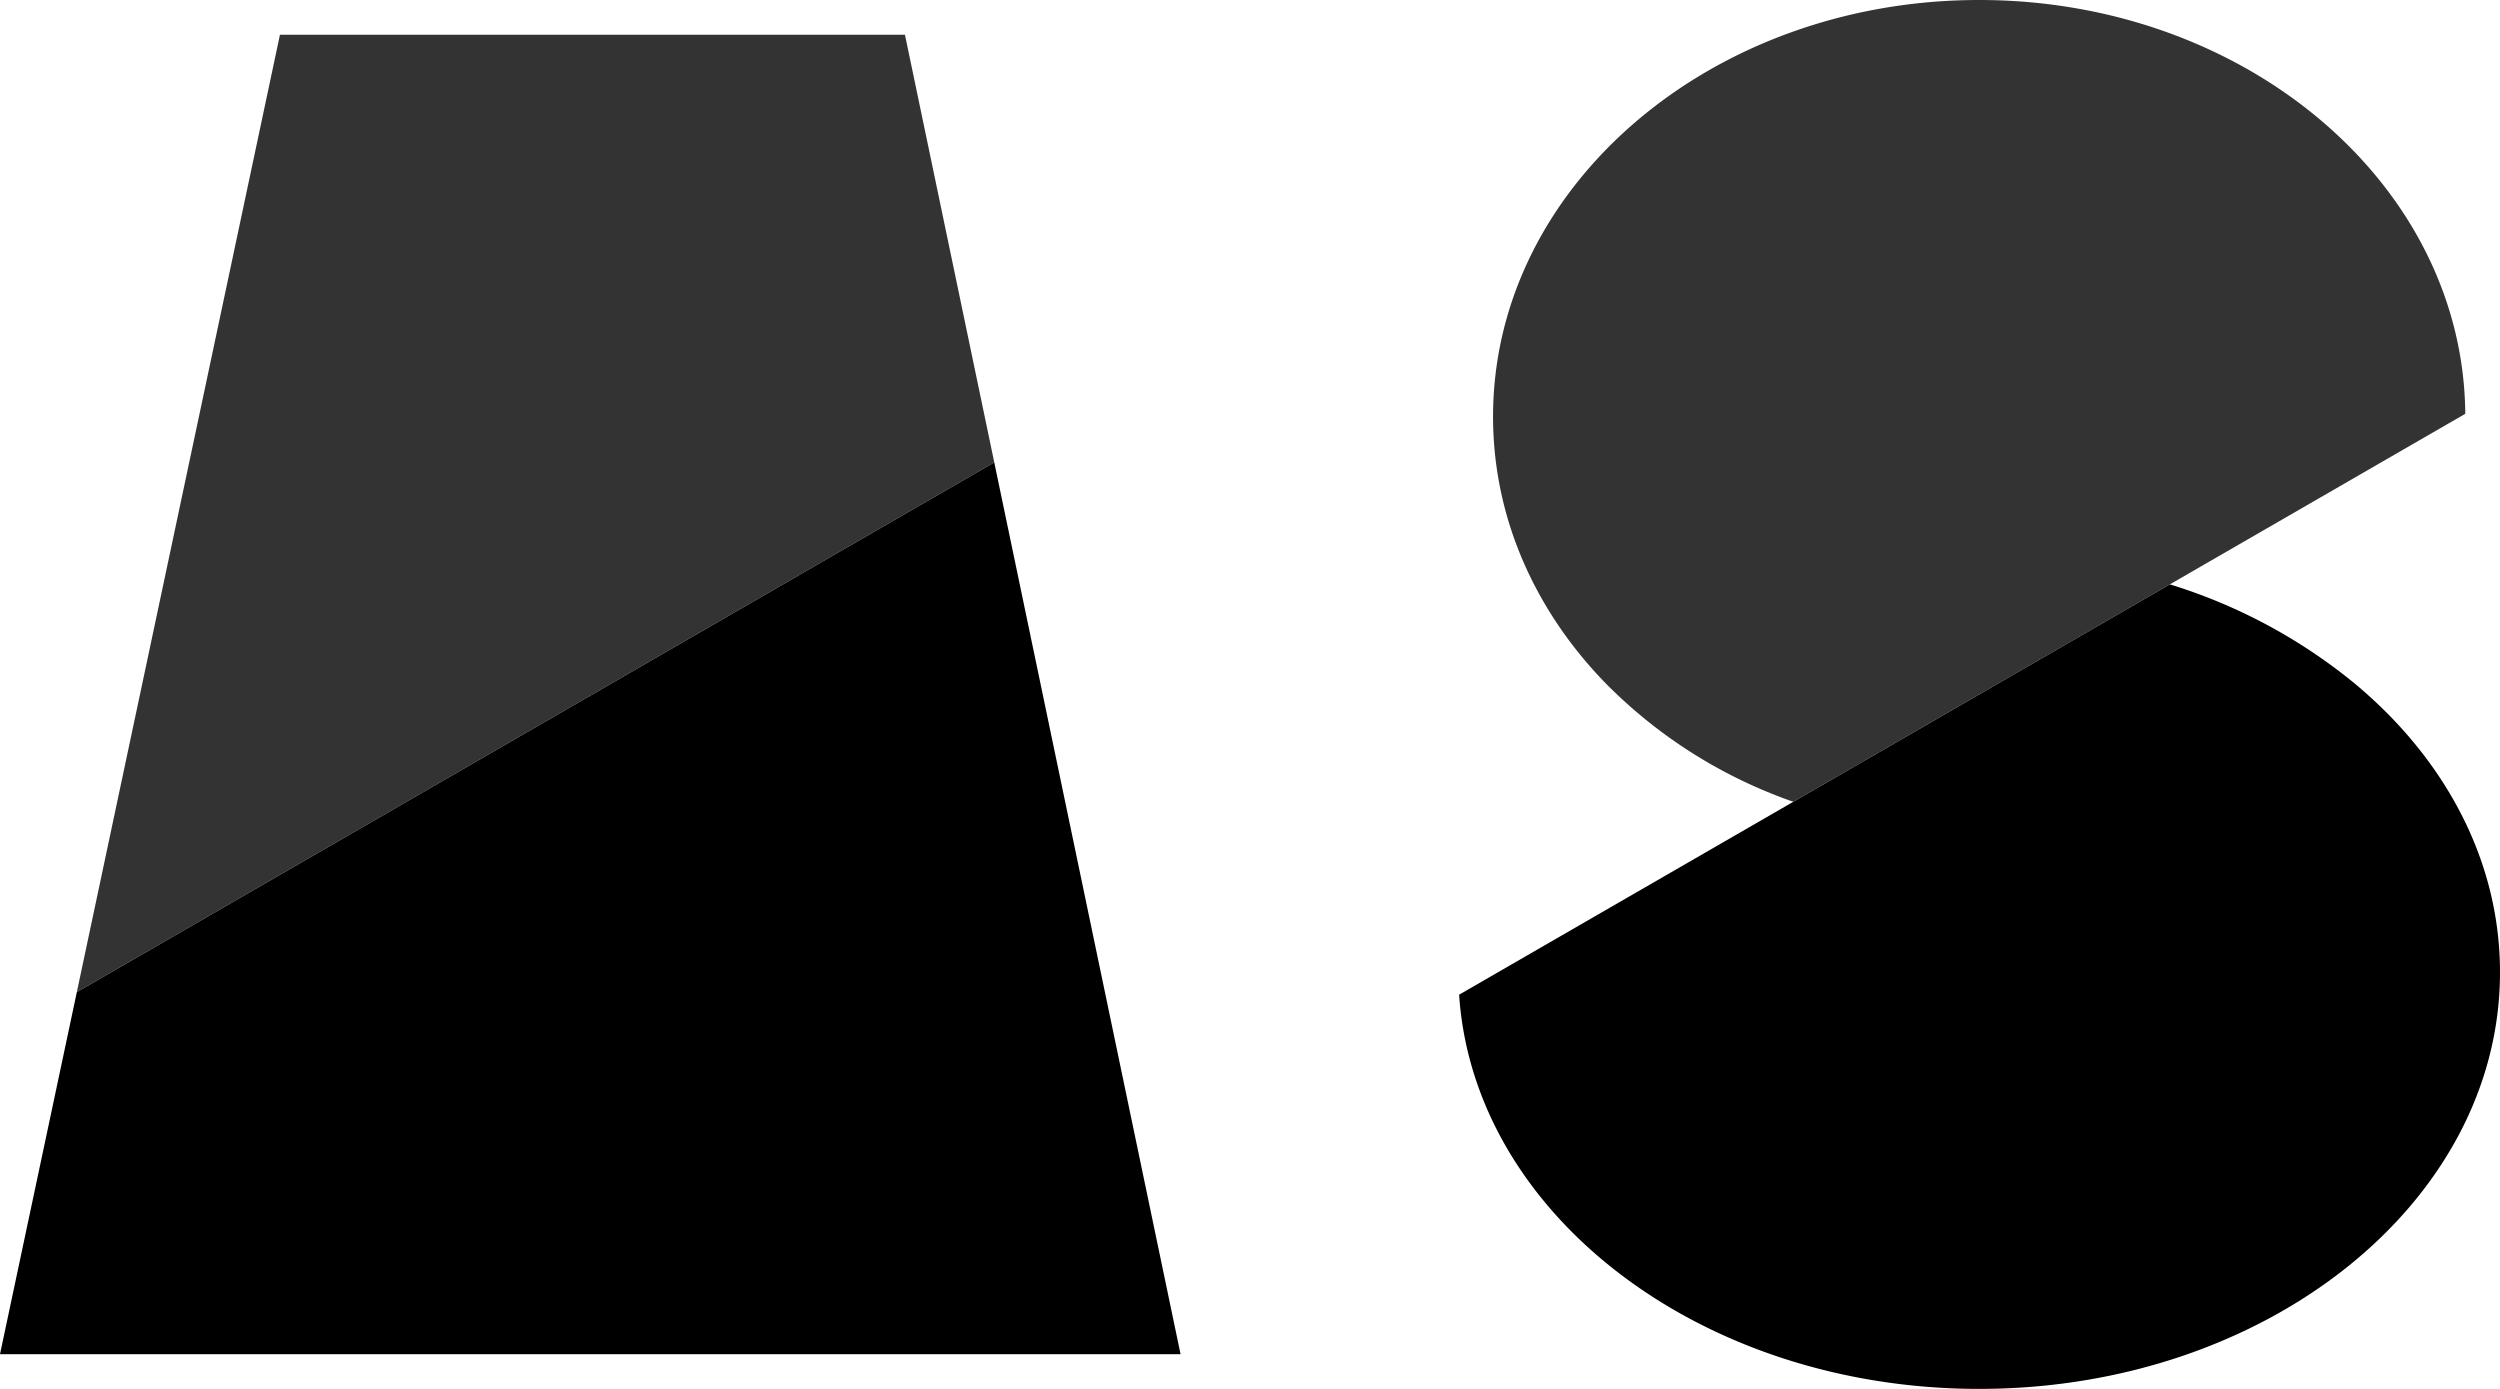 <svg xmlns="http://www.w3.org/2000/svg" viewBox="0 0 576 320"><defs><style>.cls-1{opacity:0.8;}</style></defs><title>Icon (Black)</title><g id="AS"><g id="AS-2" data-name="AS"><g id="A"><g class="cls-1"><polygon points="229.08 106.54 17.7 228.59 64.5 8 208.5 8 229.08 106.54"/></g><polygon points="272 312 0 312 17.7 228.59 229.08 106.54 272 312"/></g><g id="S"><g class="cls-1"><path d="M568,95.34l-68.06,39.3-86.76,50.09a112.89,112.89,0,0,1-43.41-27.47C353.68,140.64,344,119.29,344,96c0-53,50.14-96,112-96C517.6,0,567.58,42.62,568,95.34Z"/></g><path d="M576,224c0,53-53.73,96-120,96-64.1,0-116.46-40.21-119.82-90.82l77-44.45,86.76-50.09a125.15,125.15,0,0,1,42.31,22.62C563.14,174.52,576,198.06,576,224Z"/></g></g></g></svg>